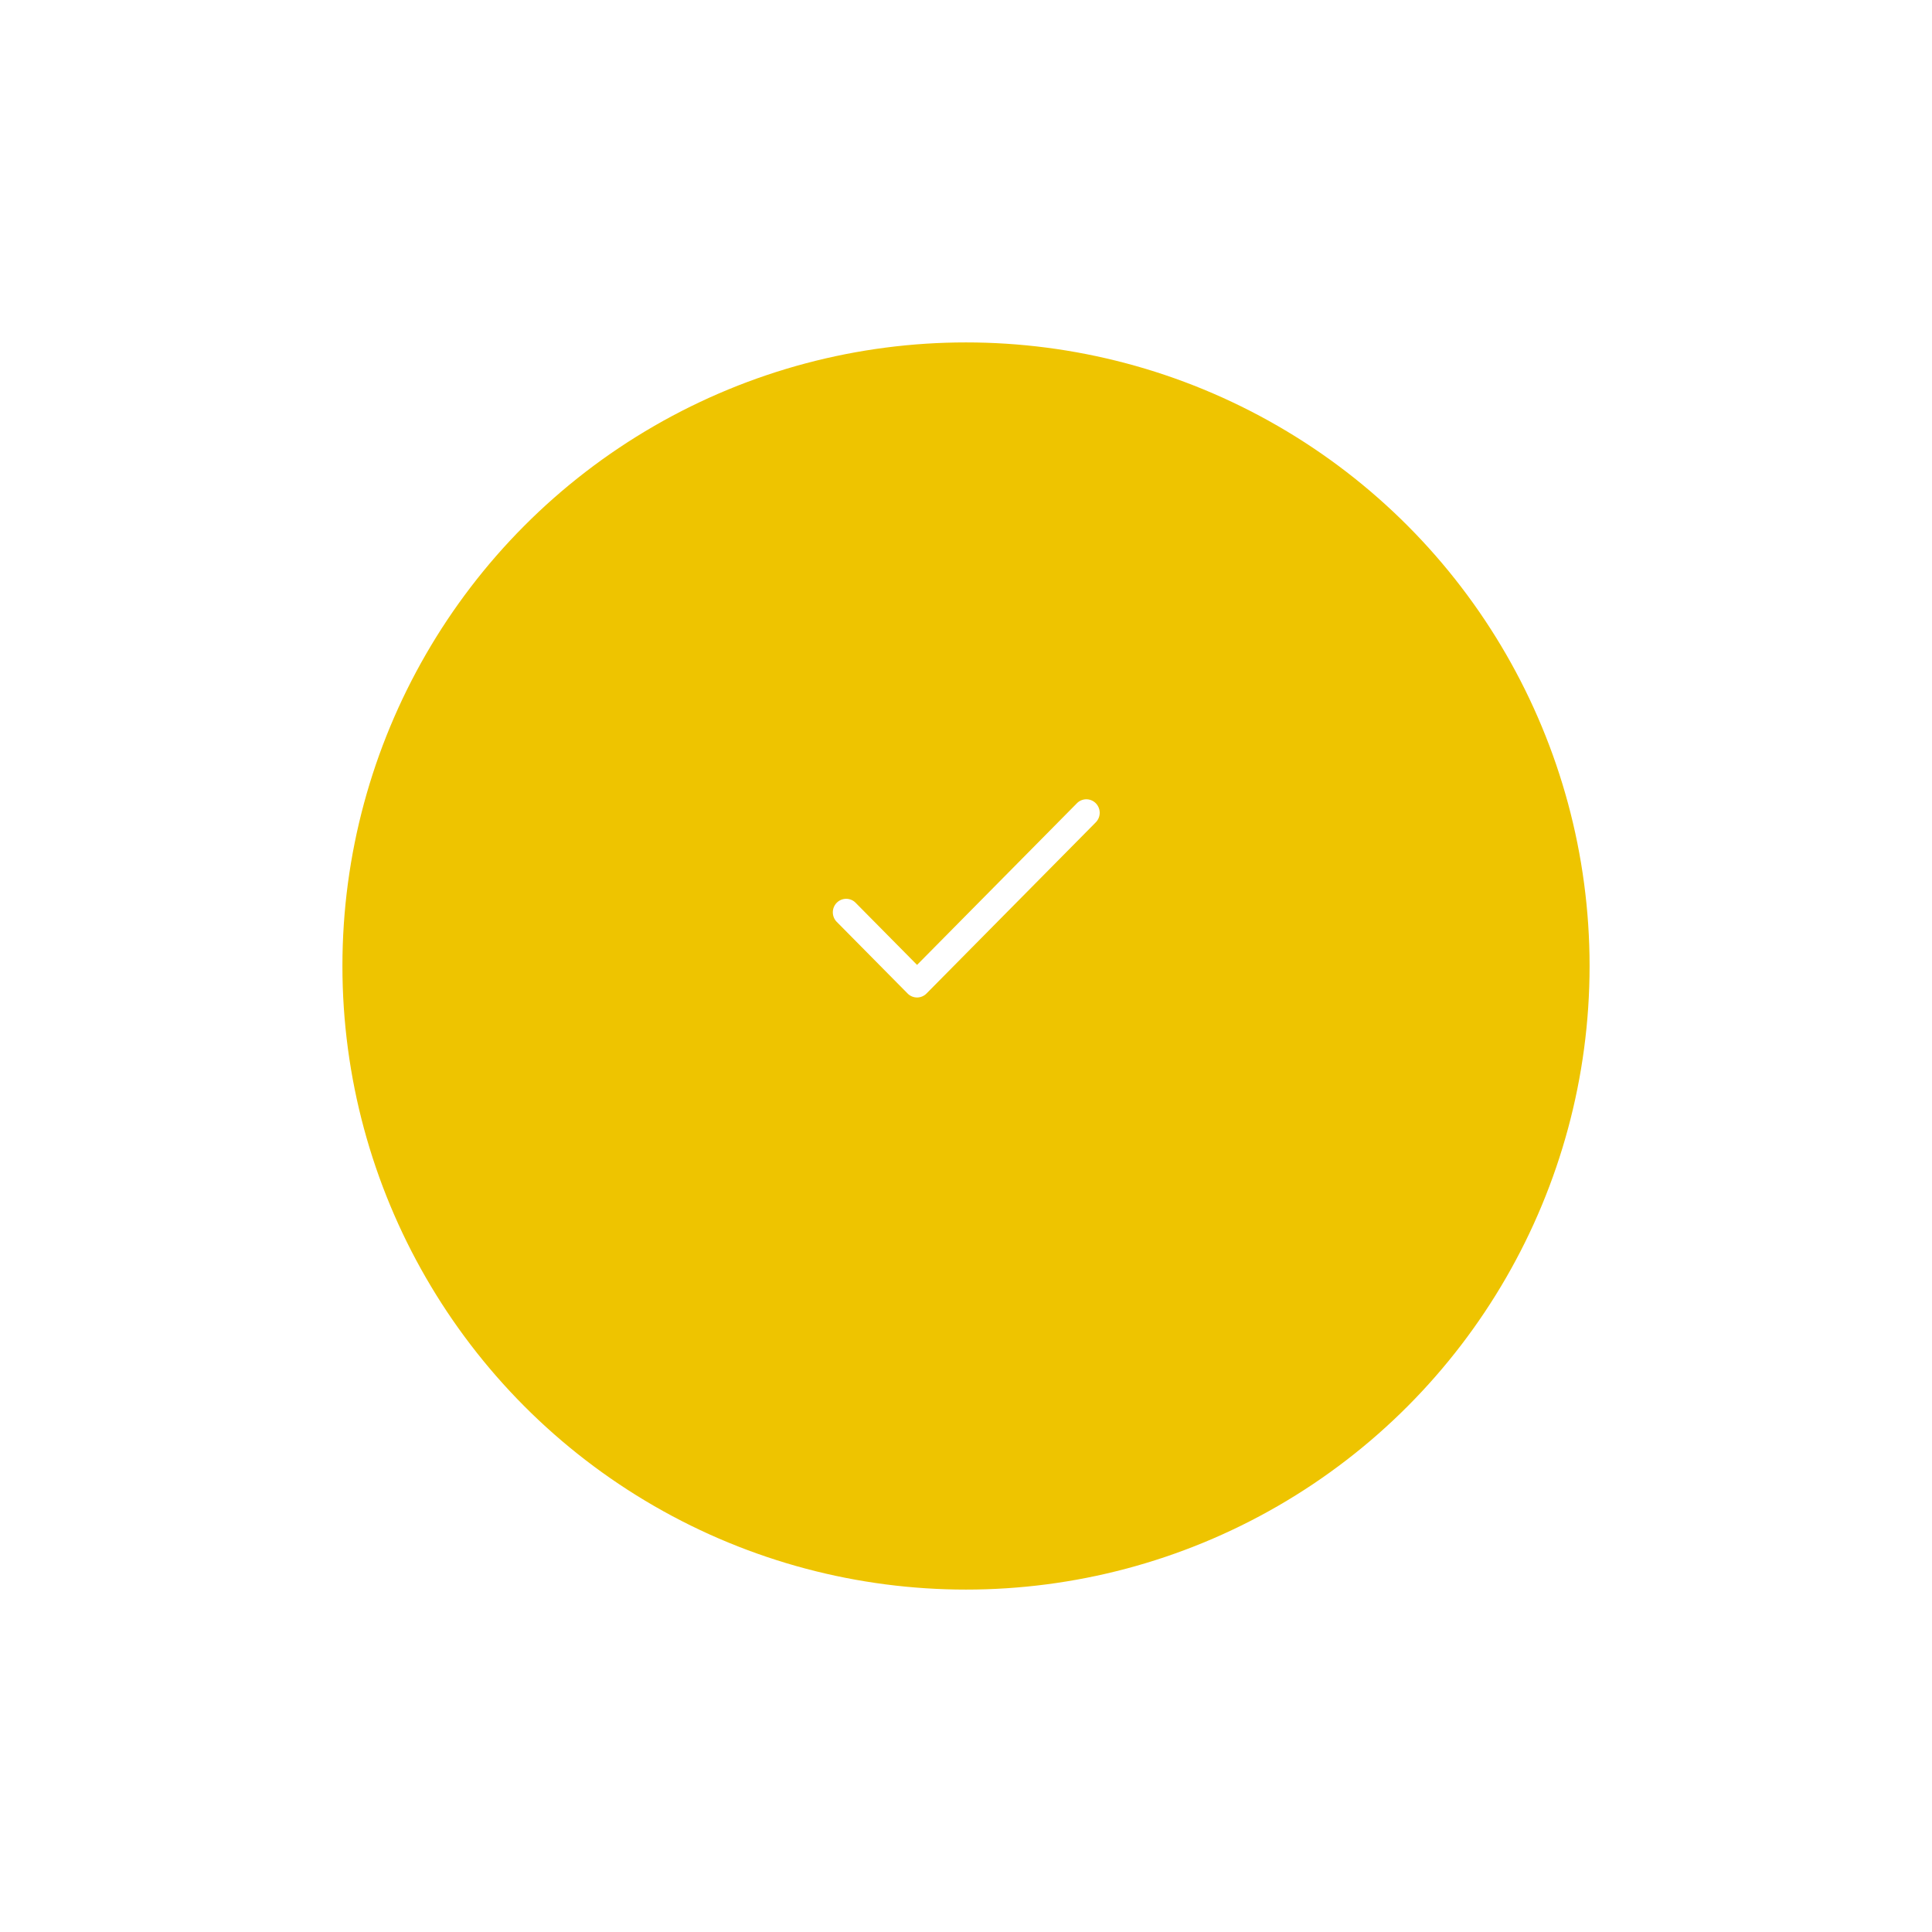 <svg xmlns="http://www.w3.org/2000/svg" xmlns:xlink="http://www.w3.org/1999/xlink" width="330.07" height="330.071" viewBox="0 0 330.07 330.071">
  <defs>
    <filter id="Oval" x="0" y="0" width="330.07" height="330.071" filterUnits="userSpaceOnUse">
      <feOffset dy="12" input="SourceAlpha"/>
      <feGaussianBlur stdDeviation="12" result="blur"/>
      <feFlood flood-opacity="0.059"/>
      <feComposite operator="in" in2="blur"/>
      <feComposite in="SourceGraphic"/>
    </filter>
  </defs>
  <g id="jaune" transform="translate(47.25 35.25)">
    <g transform="matrix(1, 0, 0, 1, -47.25, -35.25)" filter="url(#Oval)">
      <circle id="Oval-2" data-name="Oval" cx="117.785" cy="117.785" r="117.785" transform="translate(47.25 35.25)" fill="#eec400" stroke="#fff" stroke-miterlimit="10" stroke-width="22.5"/>
    </g>
    <g id="icon_tick" transform="translate(95.034 101.305)">
      <path id="Shape" d="M44.924.675a2.262,2.262,0,0,0-3.224,0L14.389,28.293,3.892,17.677a2.262,2.262,0,0,0-3.224,0,2.323,2.323,0,0,0,0,3.26l12.11,12.245a2.262,2.262,0,0,0,3.224,0L44.924,3.935A2.323,2.323,0,0,0,44.924.675Z" transform="translate(0 0)" fill="#fff"/>
    </g>
  </g>
</svg>
